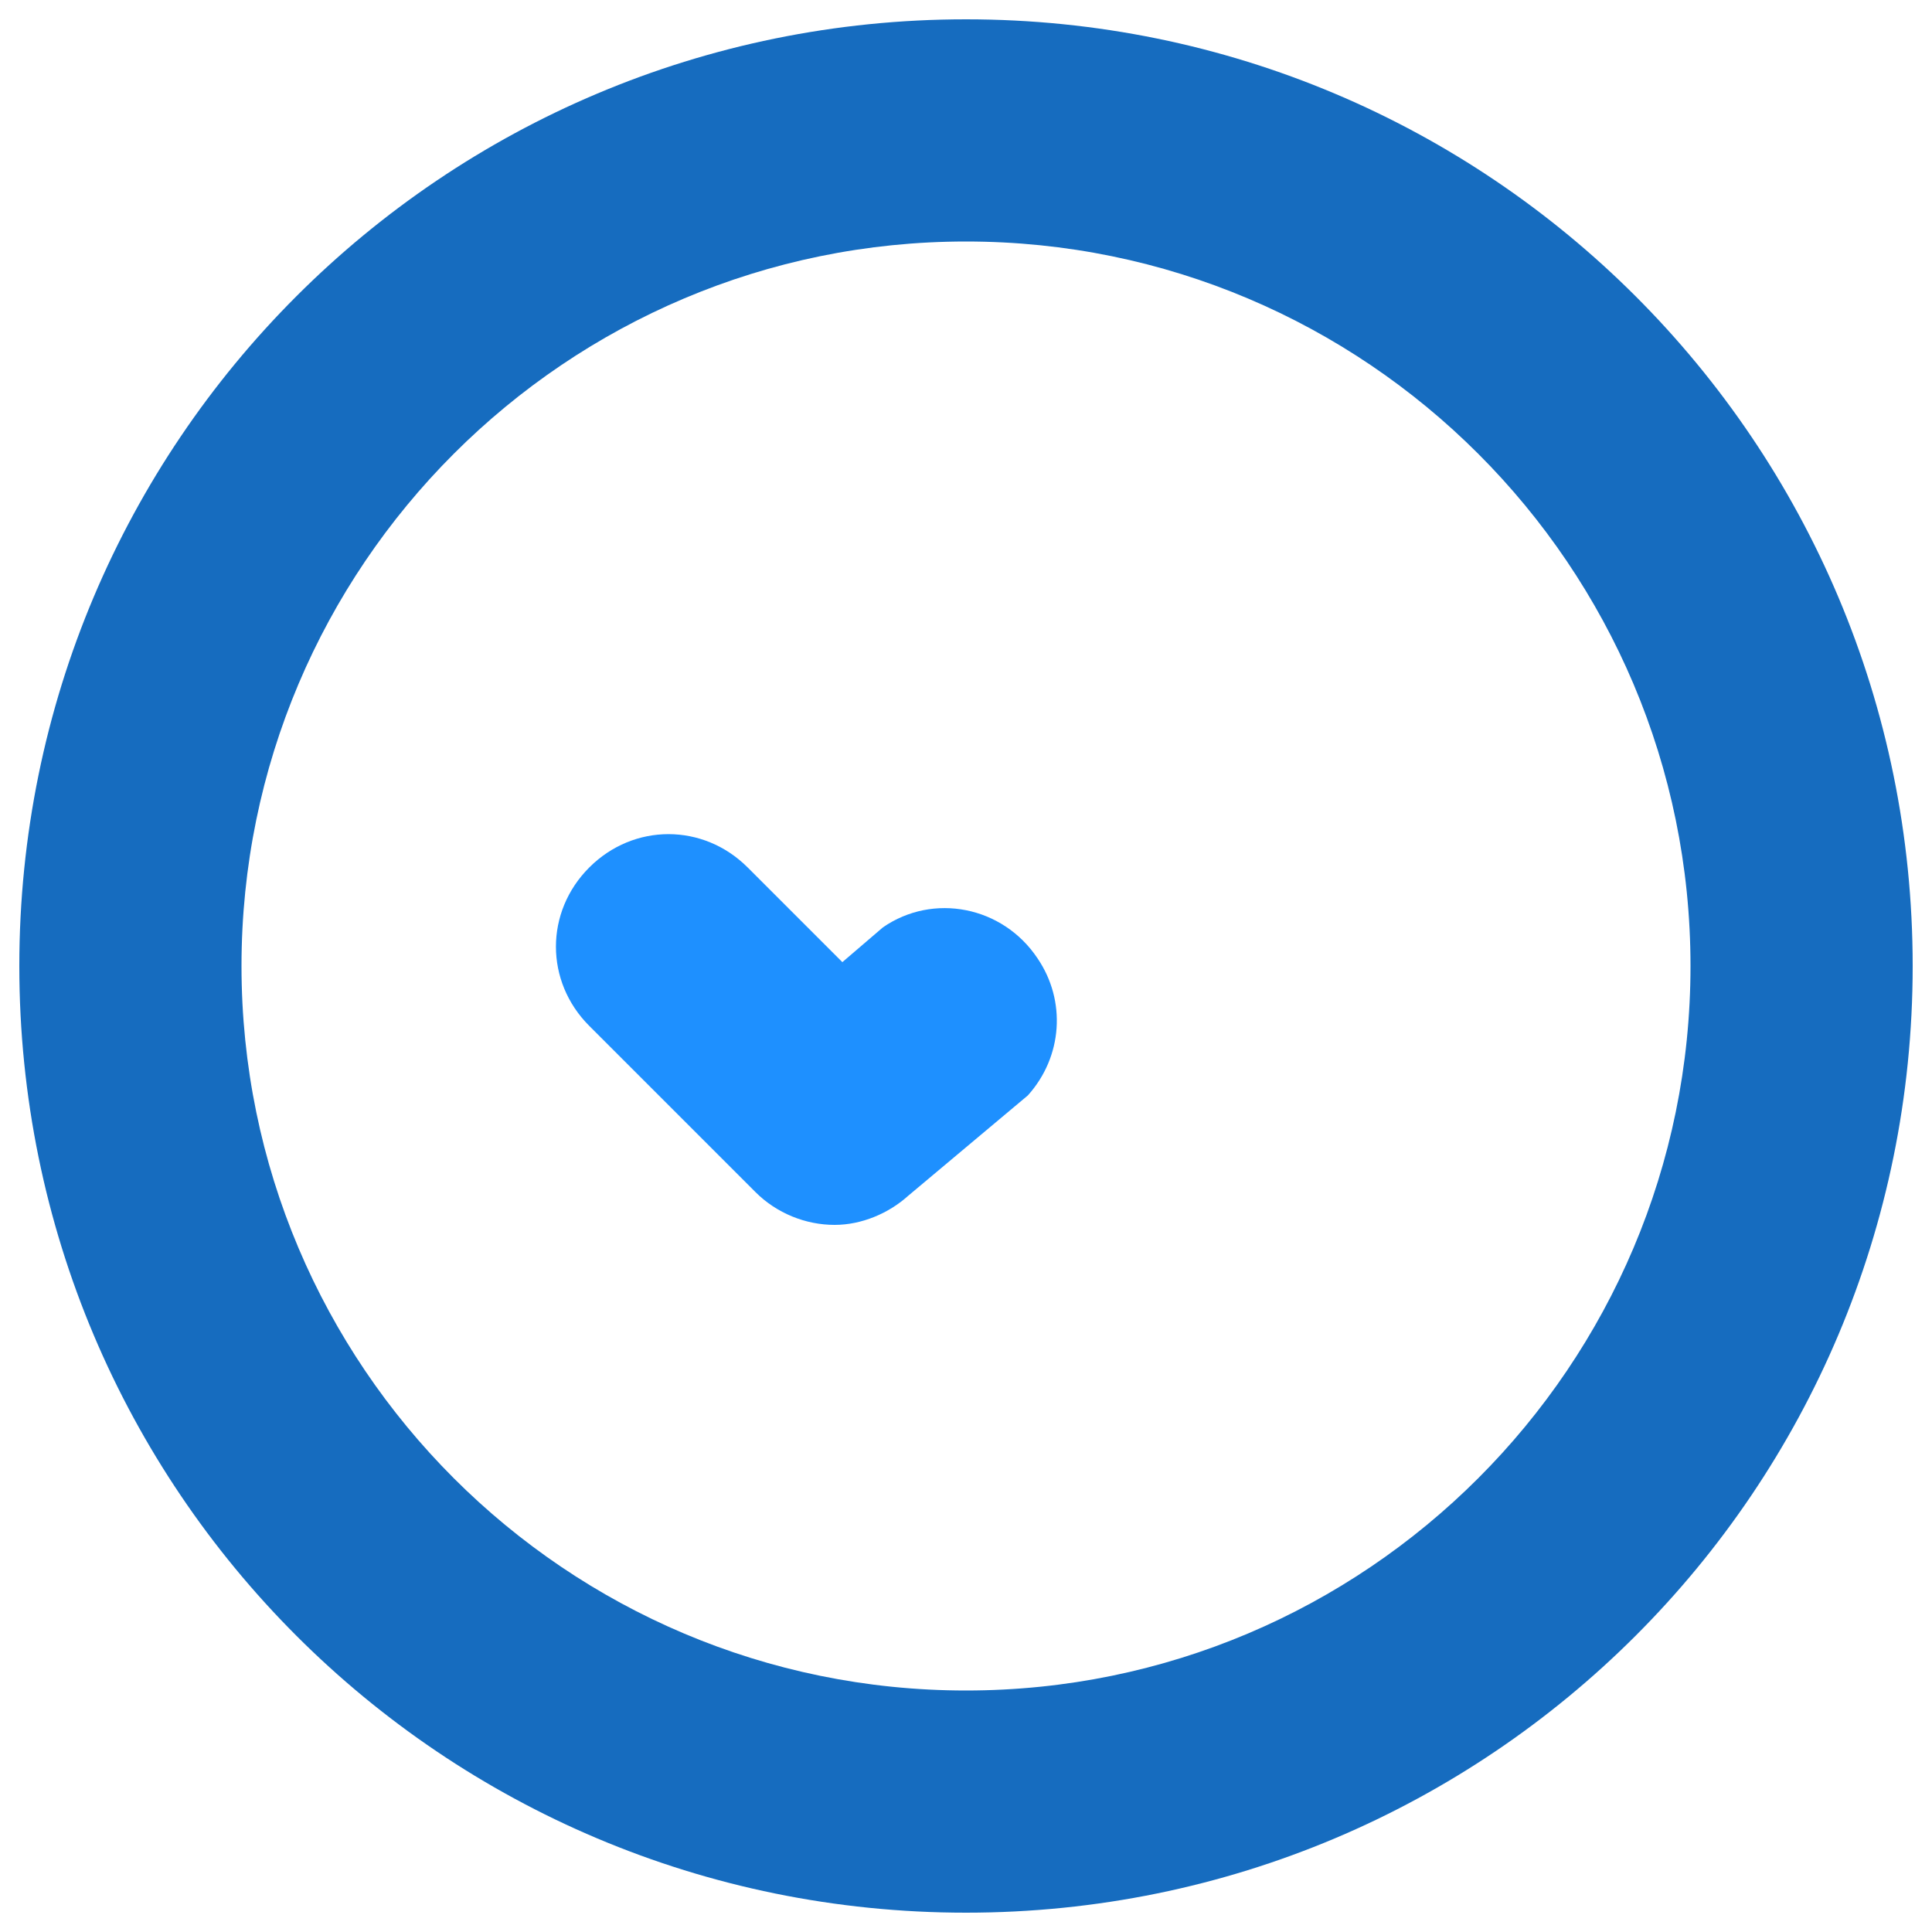 <?xml version="1.0" encoding="utf-8"?>
<!-- Generator: Adobe Illustrator 22.0.1, SVG Export Plug-In . SVG Version: 6.00 Build 0)  -->
<svg version="1.1" id="Capa_1" xmlns="http://www.w3.org/2000/svg" xmlns:xlink="http://www.w3.org/1999/xlink" x="0px" y="0px"
	 viewBox="0 0 100 100" style="enable-background:new 0 0 100 100;" xml:space="preserve">
<style type="text/css">
	.st0{fill:#166CBF;}
	.st1{fill:#1E90FF;}
</style>
<path class="st0" d="M50,99C22.9,99,1,77.1,1,50S22.9,1,50,1s49,21.9,49,49S77.1,99,50,99z M50,12.5c-20.7,0-37.5,16.8-37.5,37.5
	S29.3,87.5,50,87.5S87.5,70.7,87.5,50S70.7,12.5,50,12.5z"/>
<path class="st1" d="M43.2,63.4c-1.5,0-3-0.6-4.1-1.7l-8.6-8.6c-2.3-2.3-2.3-5.9,0-8.2c2.3-2.3,5.9-2.3,8.2,0l4.9,4.9l2.1-1.8
	c2.6-1.8,6.2-1.1,8,1.6c1.5,2.2,1.3,5.1-0.5,7.1L47,61.9C46,62.8,44.6,63.4,43.2,63.4z"/>
</svg>
